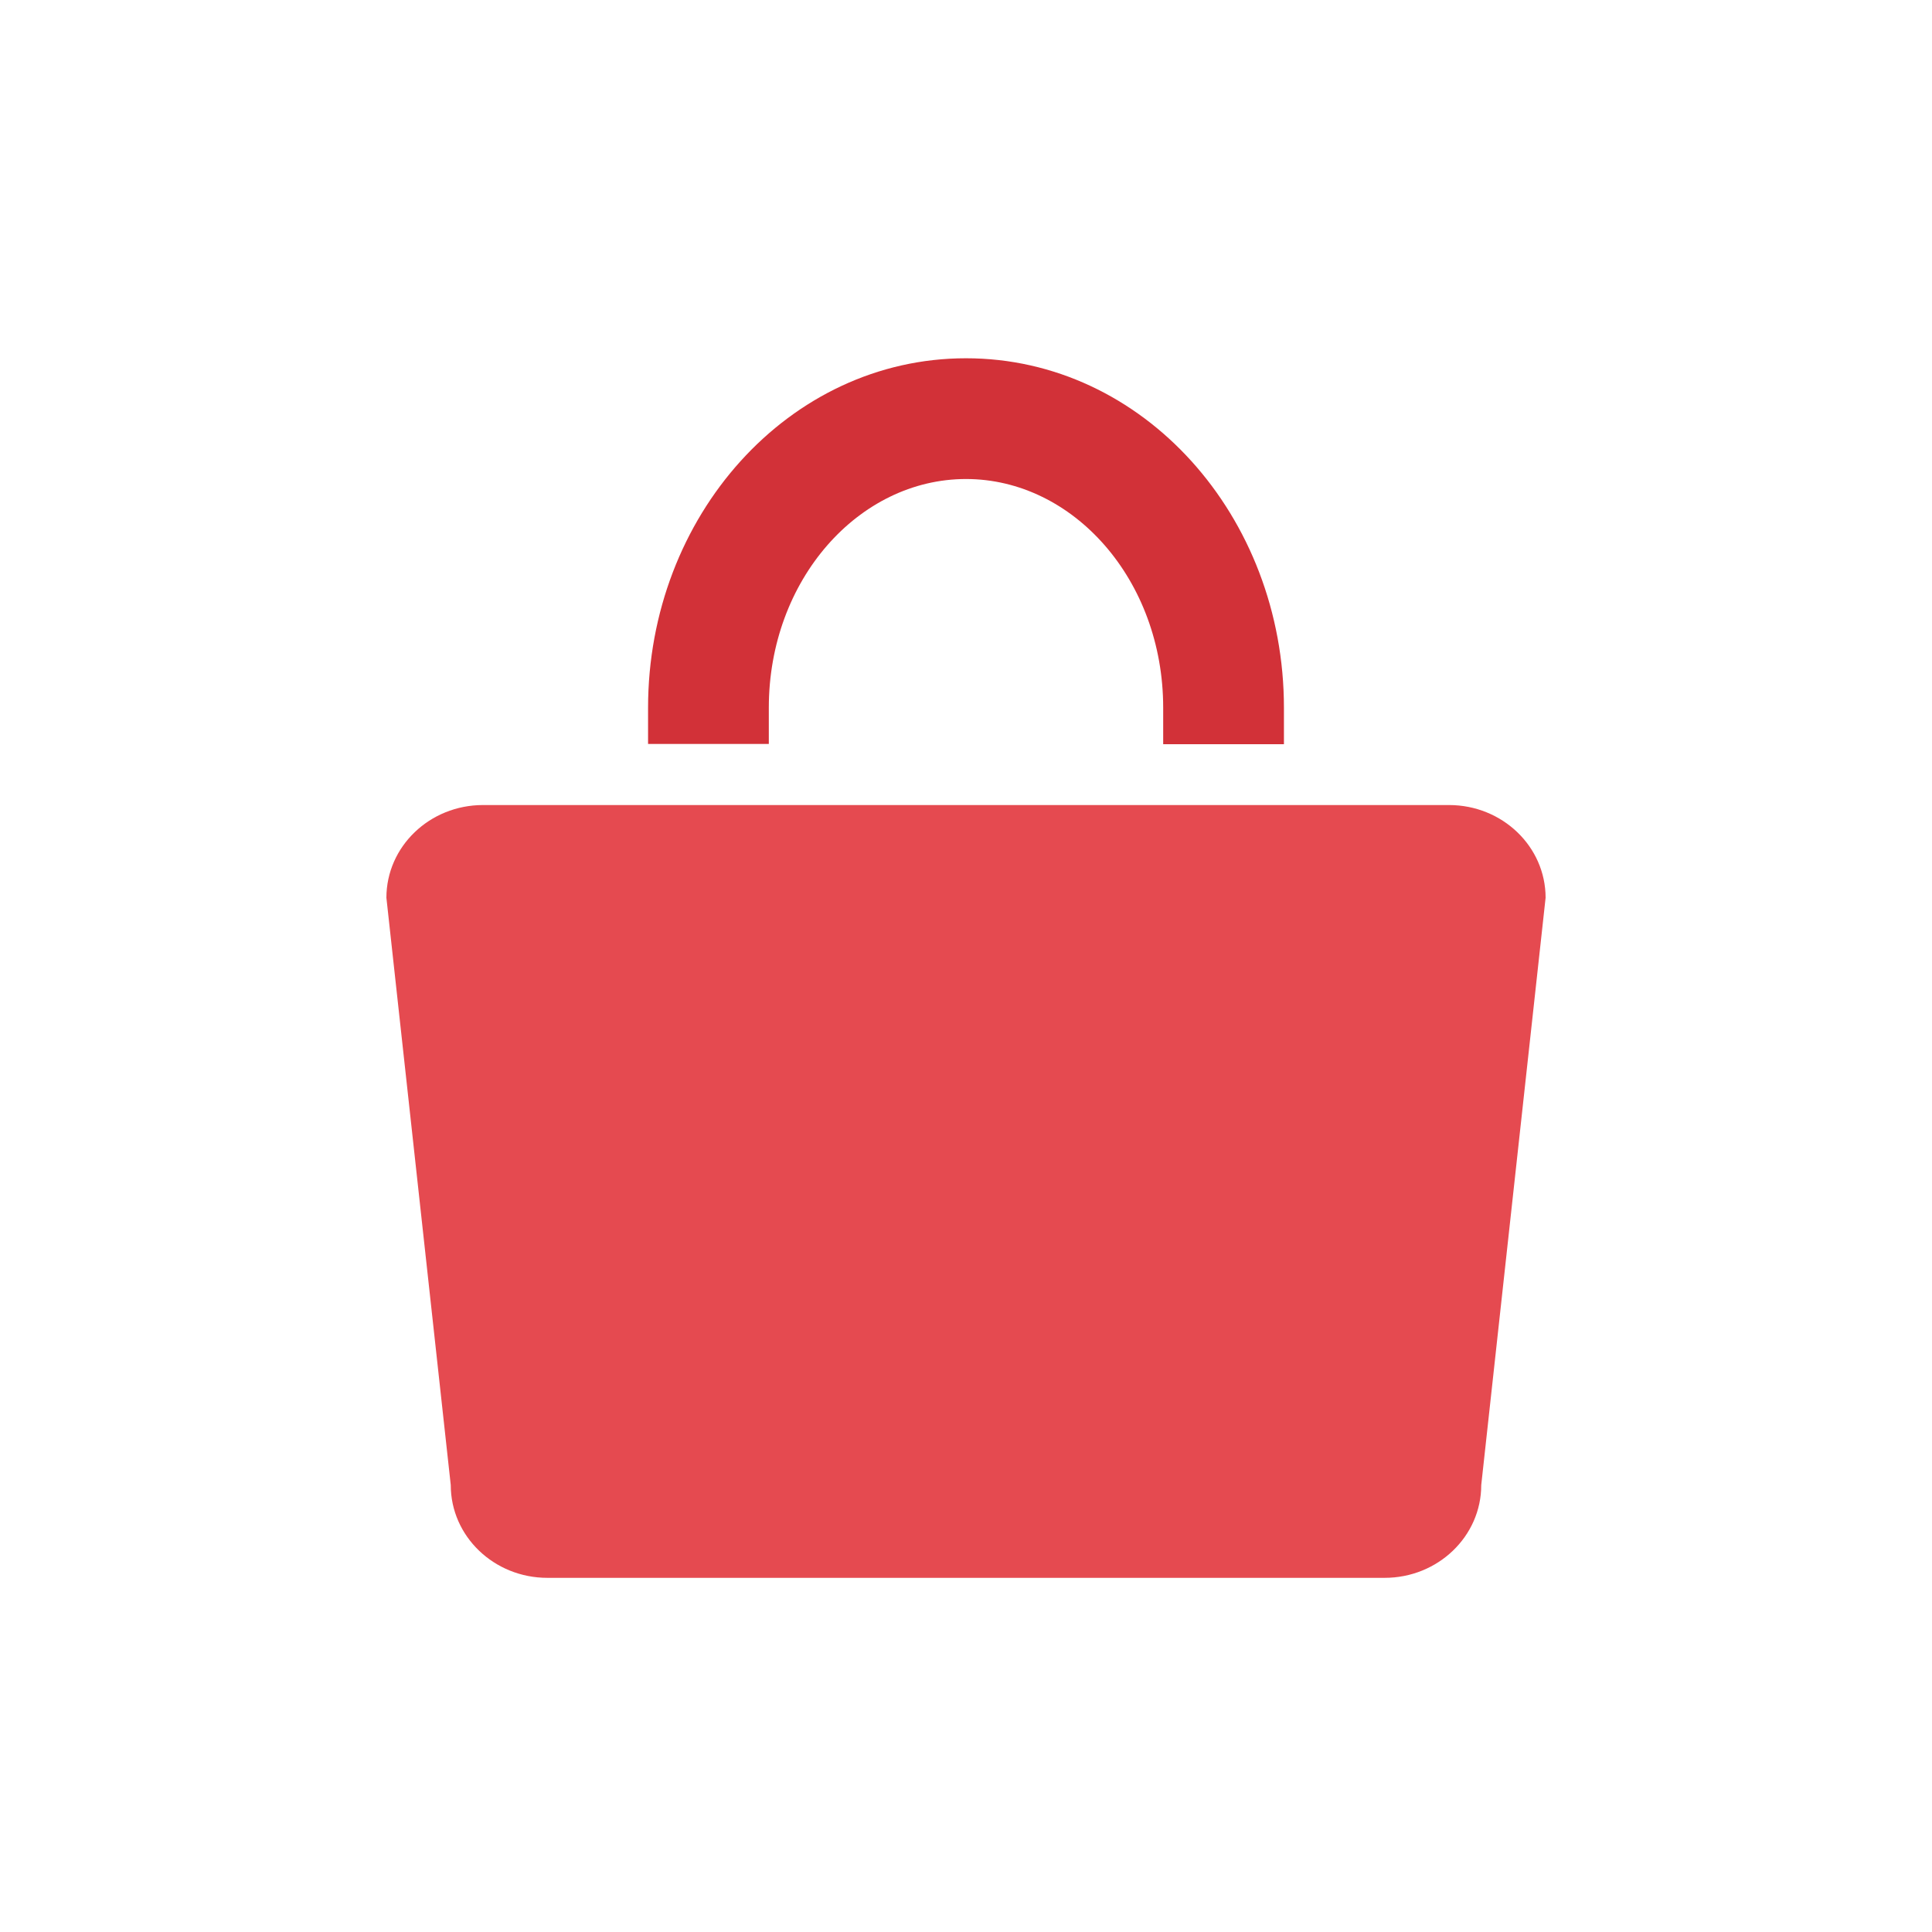 <svg width="32" height="32" viewBox="0 0 32 32" xmlns="http://www.w3.org/2000/svg" xmlns:xlink="http://www.w3.org/1999/xlink">
    <defs>
        <path id="u5btoqce2a" d="M0 0h32v32H0z"/>
    </defs>
    <g fill="none" fill-rule="evenodd">
        <mask id="liailk9wxb" fill="#fff">
            <use xlink:href="#u5btoqce2a"/>
        </mask>
        <path d="M8 13.334c-.884 0-1.6.688-1.6 1.536l1.066 9.728c0 .848.717 1.536 1.6 1.536h13.868c.883 0 1.6-.688 1.6-1.536L25.6 14.87c0-.848-.716-1.536-1.6-1.536H8z" fill="#E54A50" fill-rule="nonzero" mask="url(#liailk9wxb)"/>
        <path d="M16 5.934c2.936 0 5.266 2.615 5.266 5.788v.604h-2v-.604c0-2.117-1.49-3.788-3.266-3.788-1.777 0-3.266 1.671-3.266 3.788v.6h-2v-.6c0-3.173 2.33-5.788 5.266-5.788z" fill="#D23138" fill-rule="nonzero" mask="url(#liailk9wxb)"/>
    </g>
</svg>
